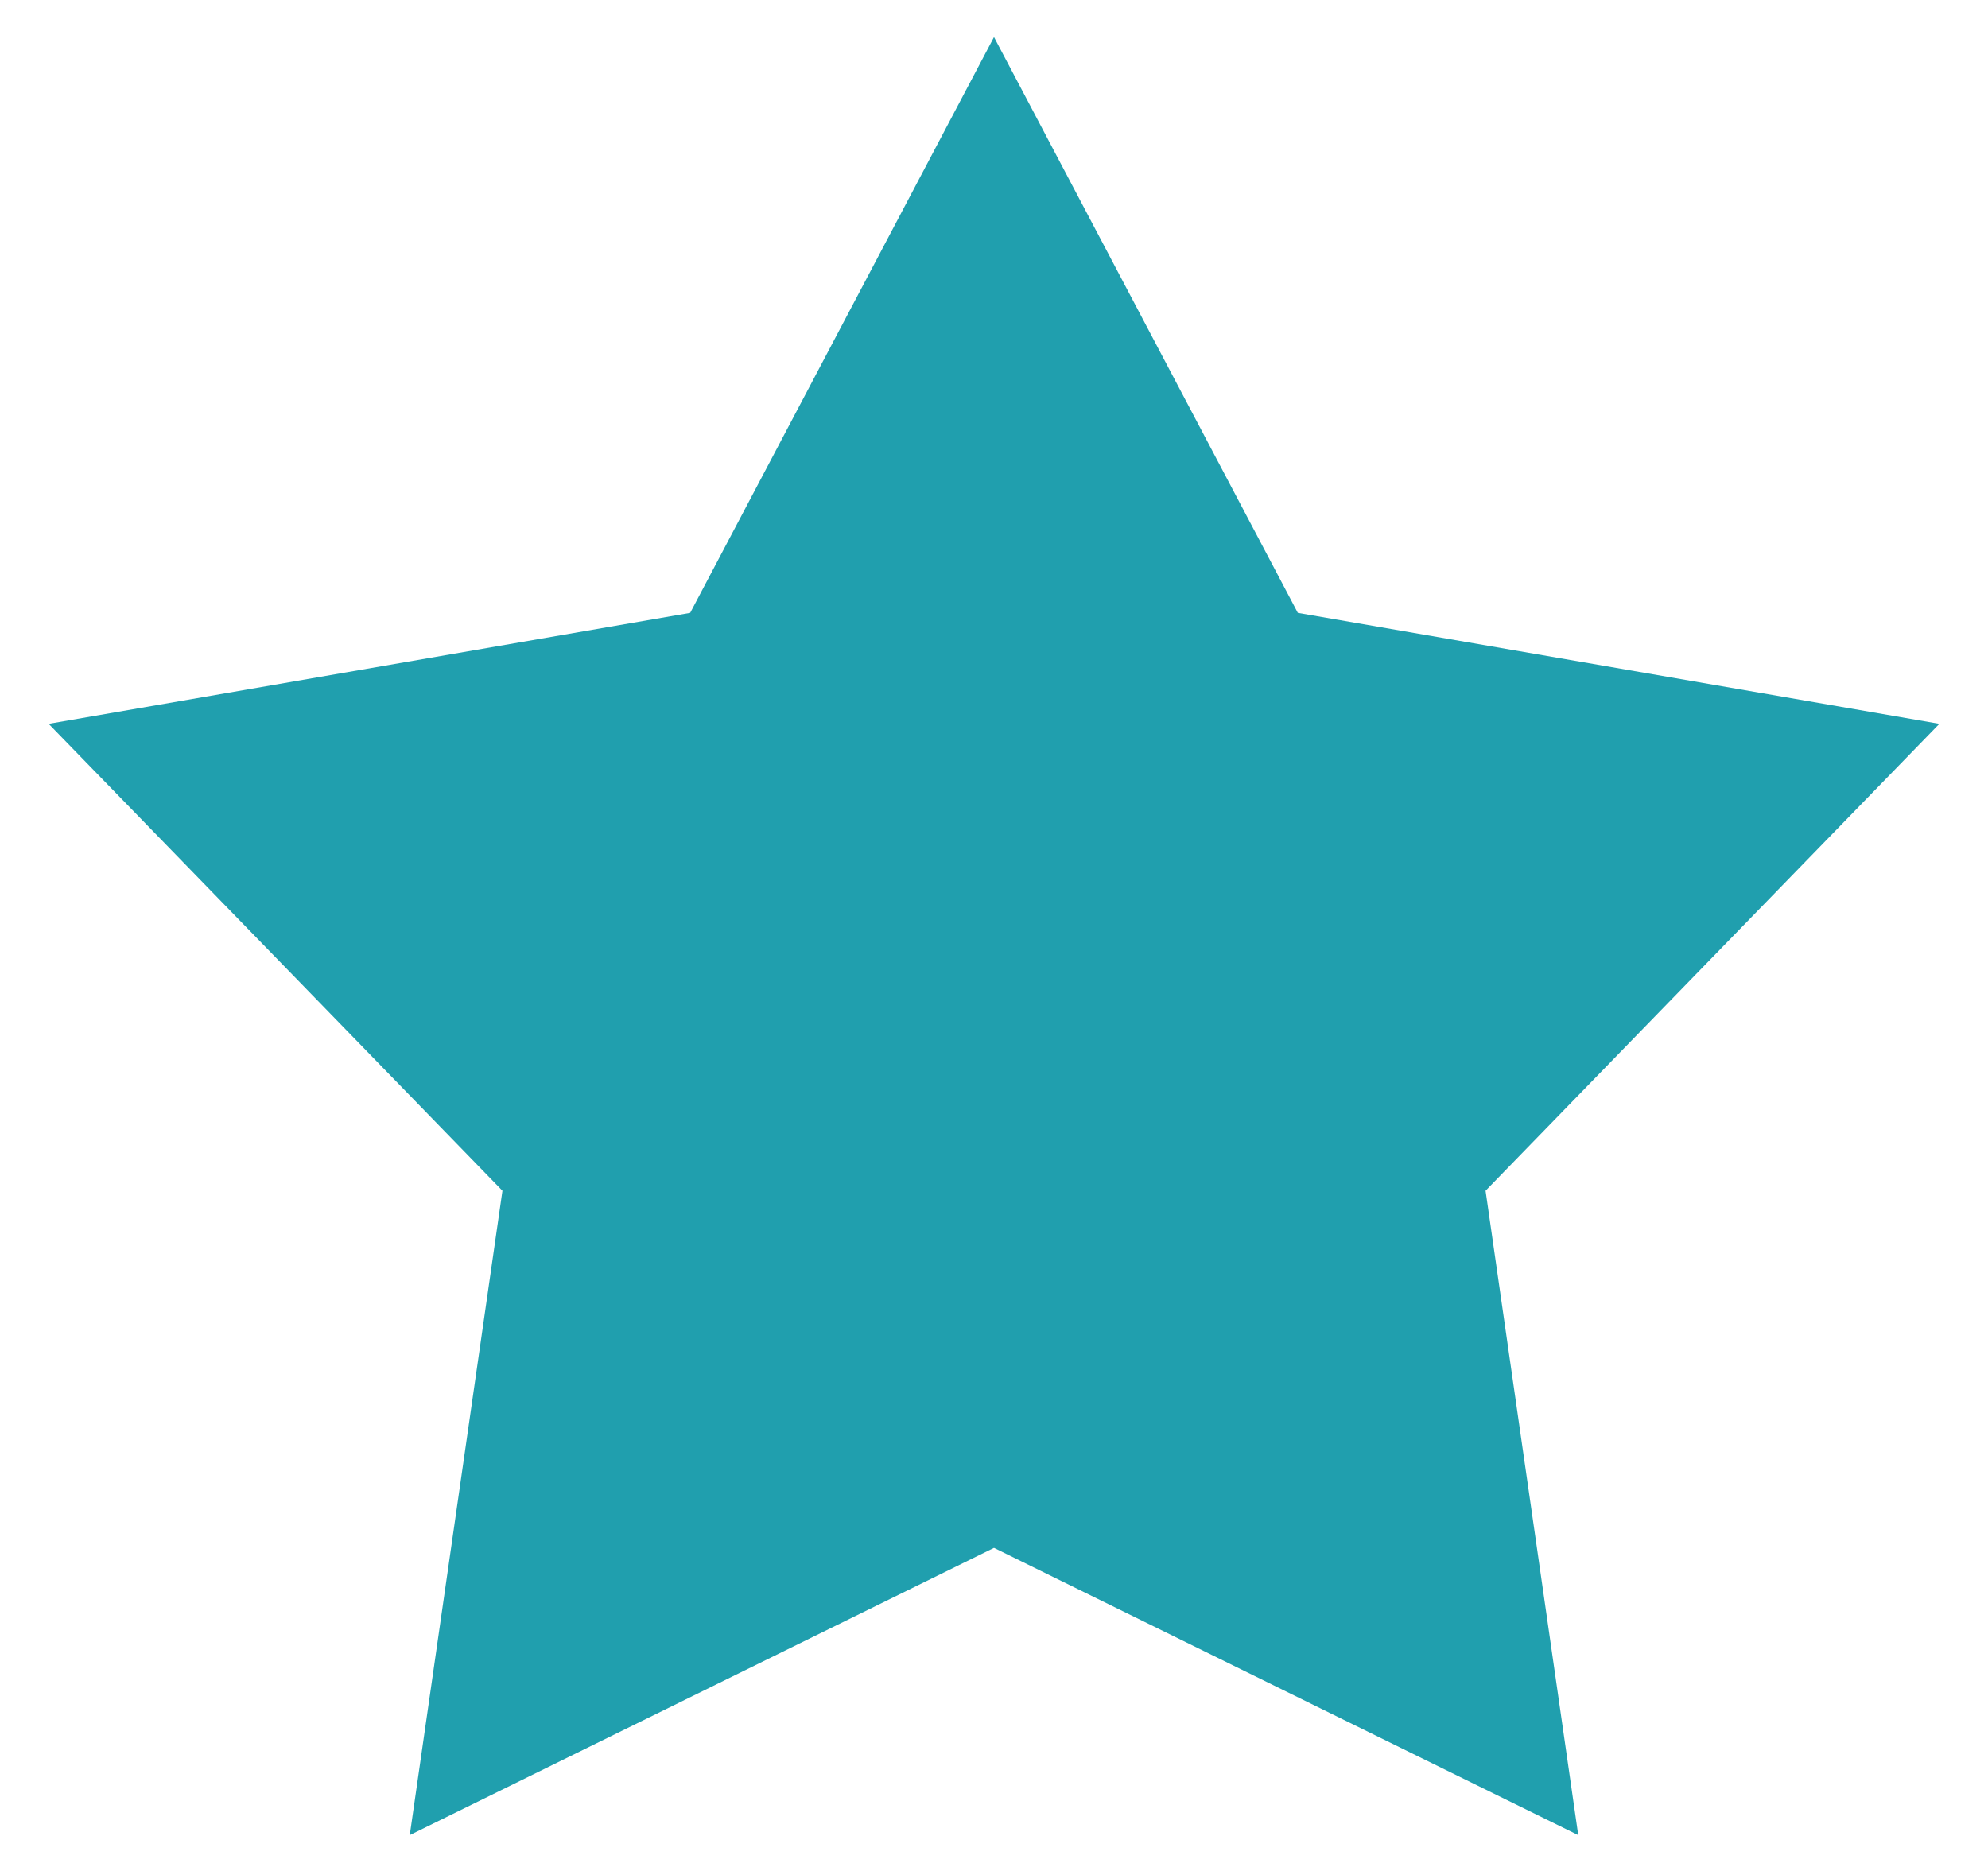 <svg width="34" height="32" viewBox="0 0 34 32" fill="none" xmlns="http://www.w3.org/2000/svg">
<path d="M17 0.634L22.196 10.482L33.168 12.38L25.407 20.366L26.992 31.387L17 26.474L7.008 31.387L8.593 20.366L0.832 12.38L11.804 10.482L17 0.634Z" fill="#209FAE"/>
</svg>
